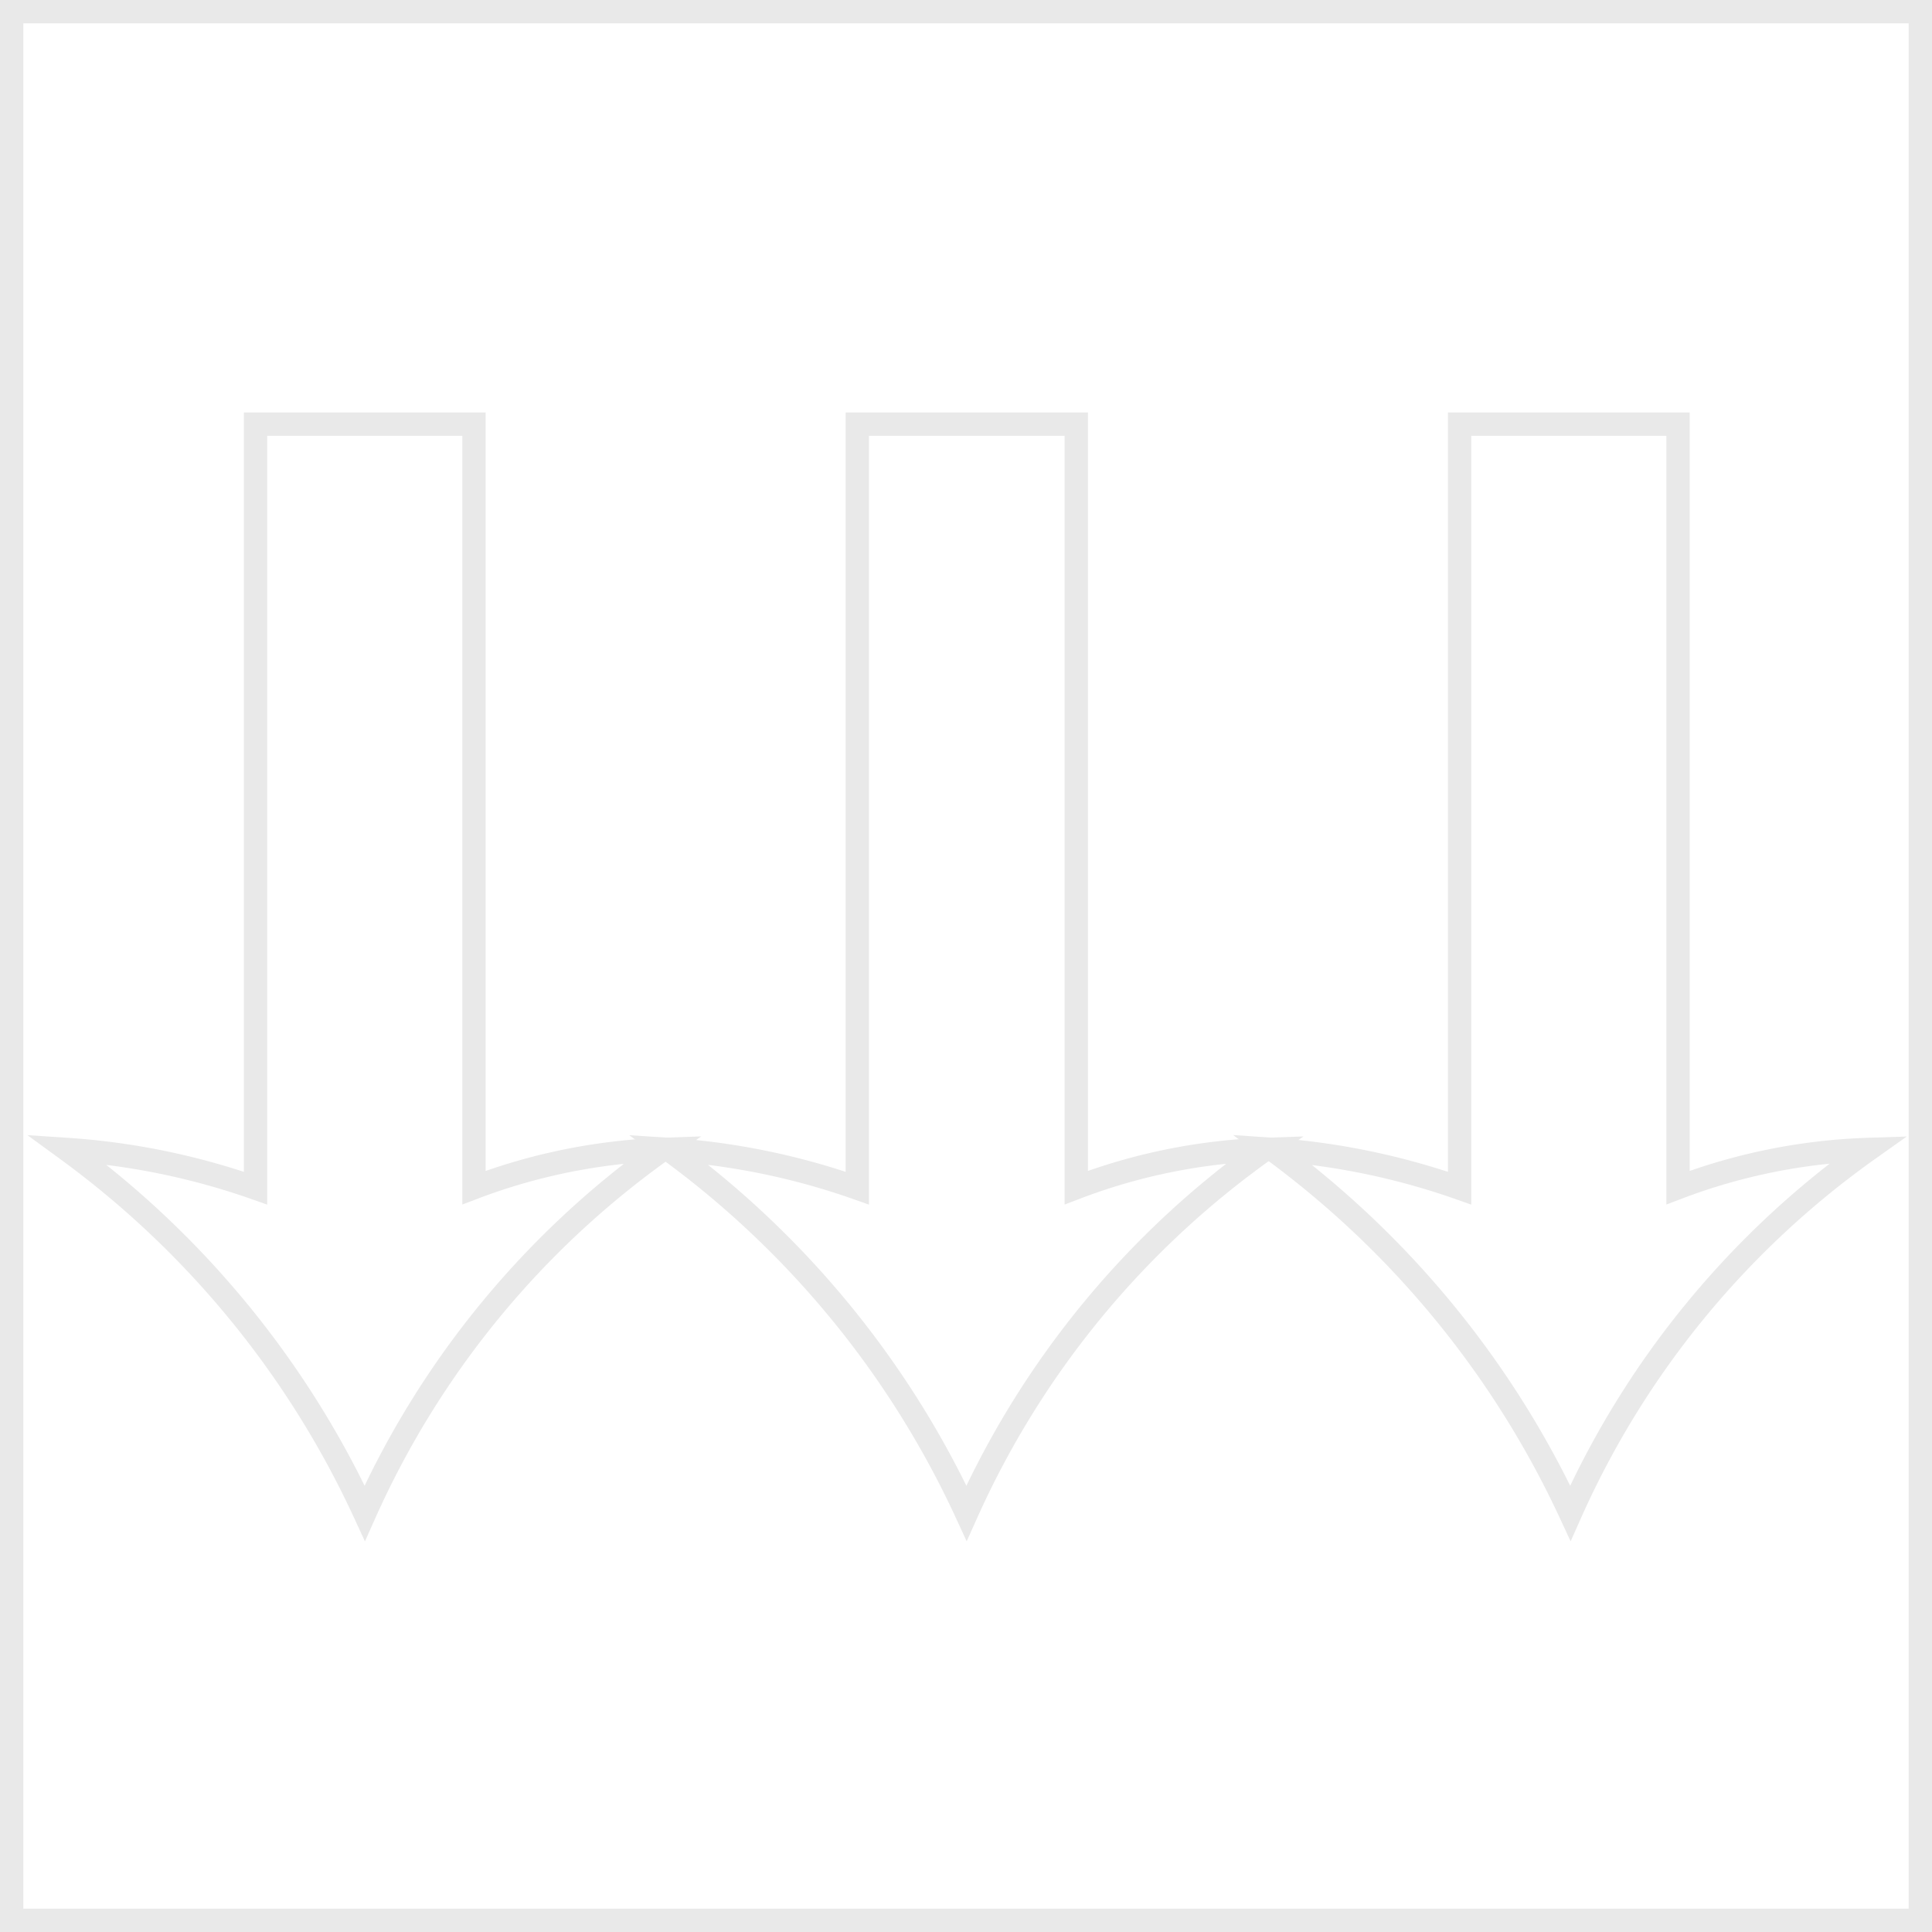 <svg xmlns="http://www.w3.org/2000/svg" viewBox="0 0 36.44 36.44"><defs><style>.cls-1{fill:none;stroke:#e9e9e9;stroke-width:0.44px;}</style></defs><title>d121</title><g id="Layer_2" data-name="Layer 2"><g id="Layer_1-2" data-name="Layer 1"><g id="d121"><rect class="cls-1" x="0.22" y="0.22" width="36" height="36"/><path class="cls-1" d="M20.3,22.4V8H16.17V22.41a13.28,13.28,0,0,0-3.56-.73,17.63,17.63,0,0,1,5.62,6.86,16.89,16.89,0,0,1,5.63-6.86A11.06,11.06,0,0,0,20.3,22.4Z"/><path class="cls-1" d="M8.94,22.4V8H4.82V22.41a13.36,13.36,0,0,0-3.56-.73,17.63,17.63,0,0,1,5.62,6.86,16.86,16.86,0,0,1,5.62-6.86A11.17,11.17,0,0,0,8.94,22.4Z"/><path class="cls-1" d="M31.65,22.4V8H27.53V22.41A13.44,13.44,0,0,0,24,21.68a17.81,17.81,0,0,1,5.62,6.86,16.78,16.78,0,0,1,5.62-6.86A11.11,11.11,0,0,0,31.65,22.4Z"/></g></g></g></svg>